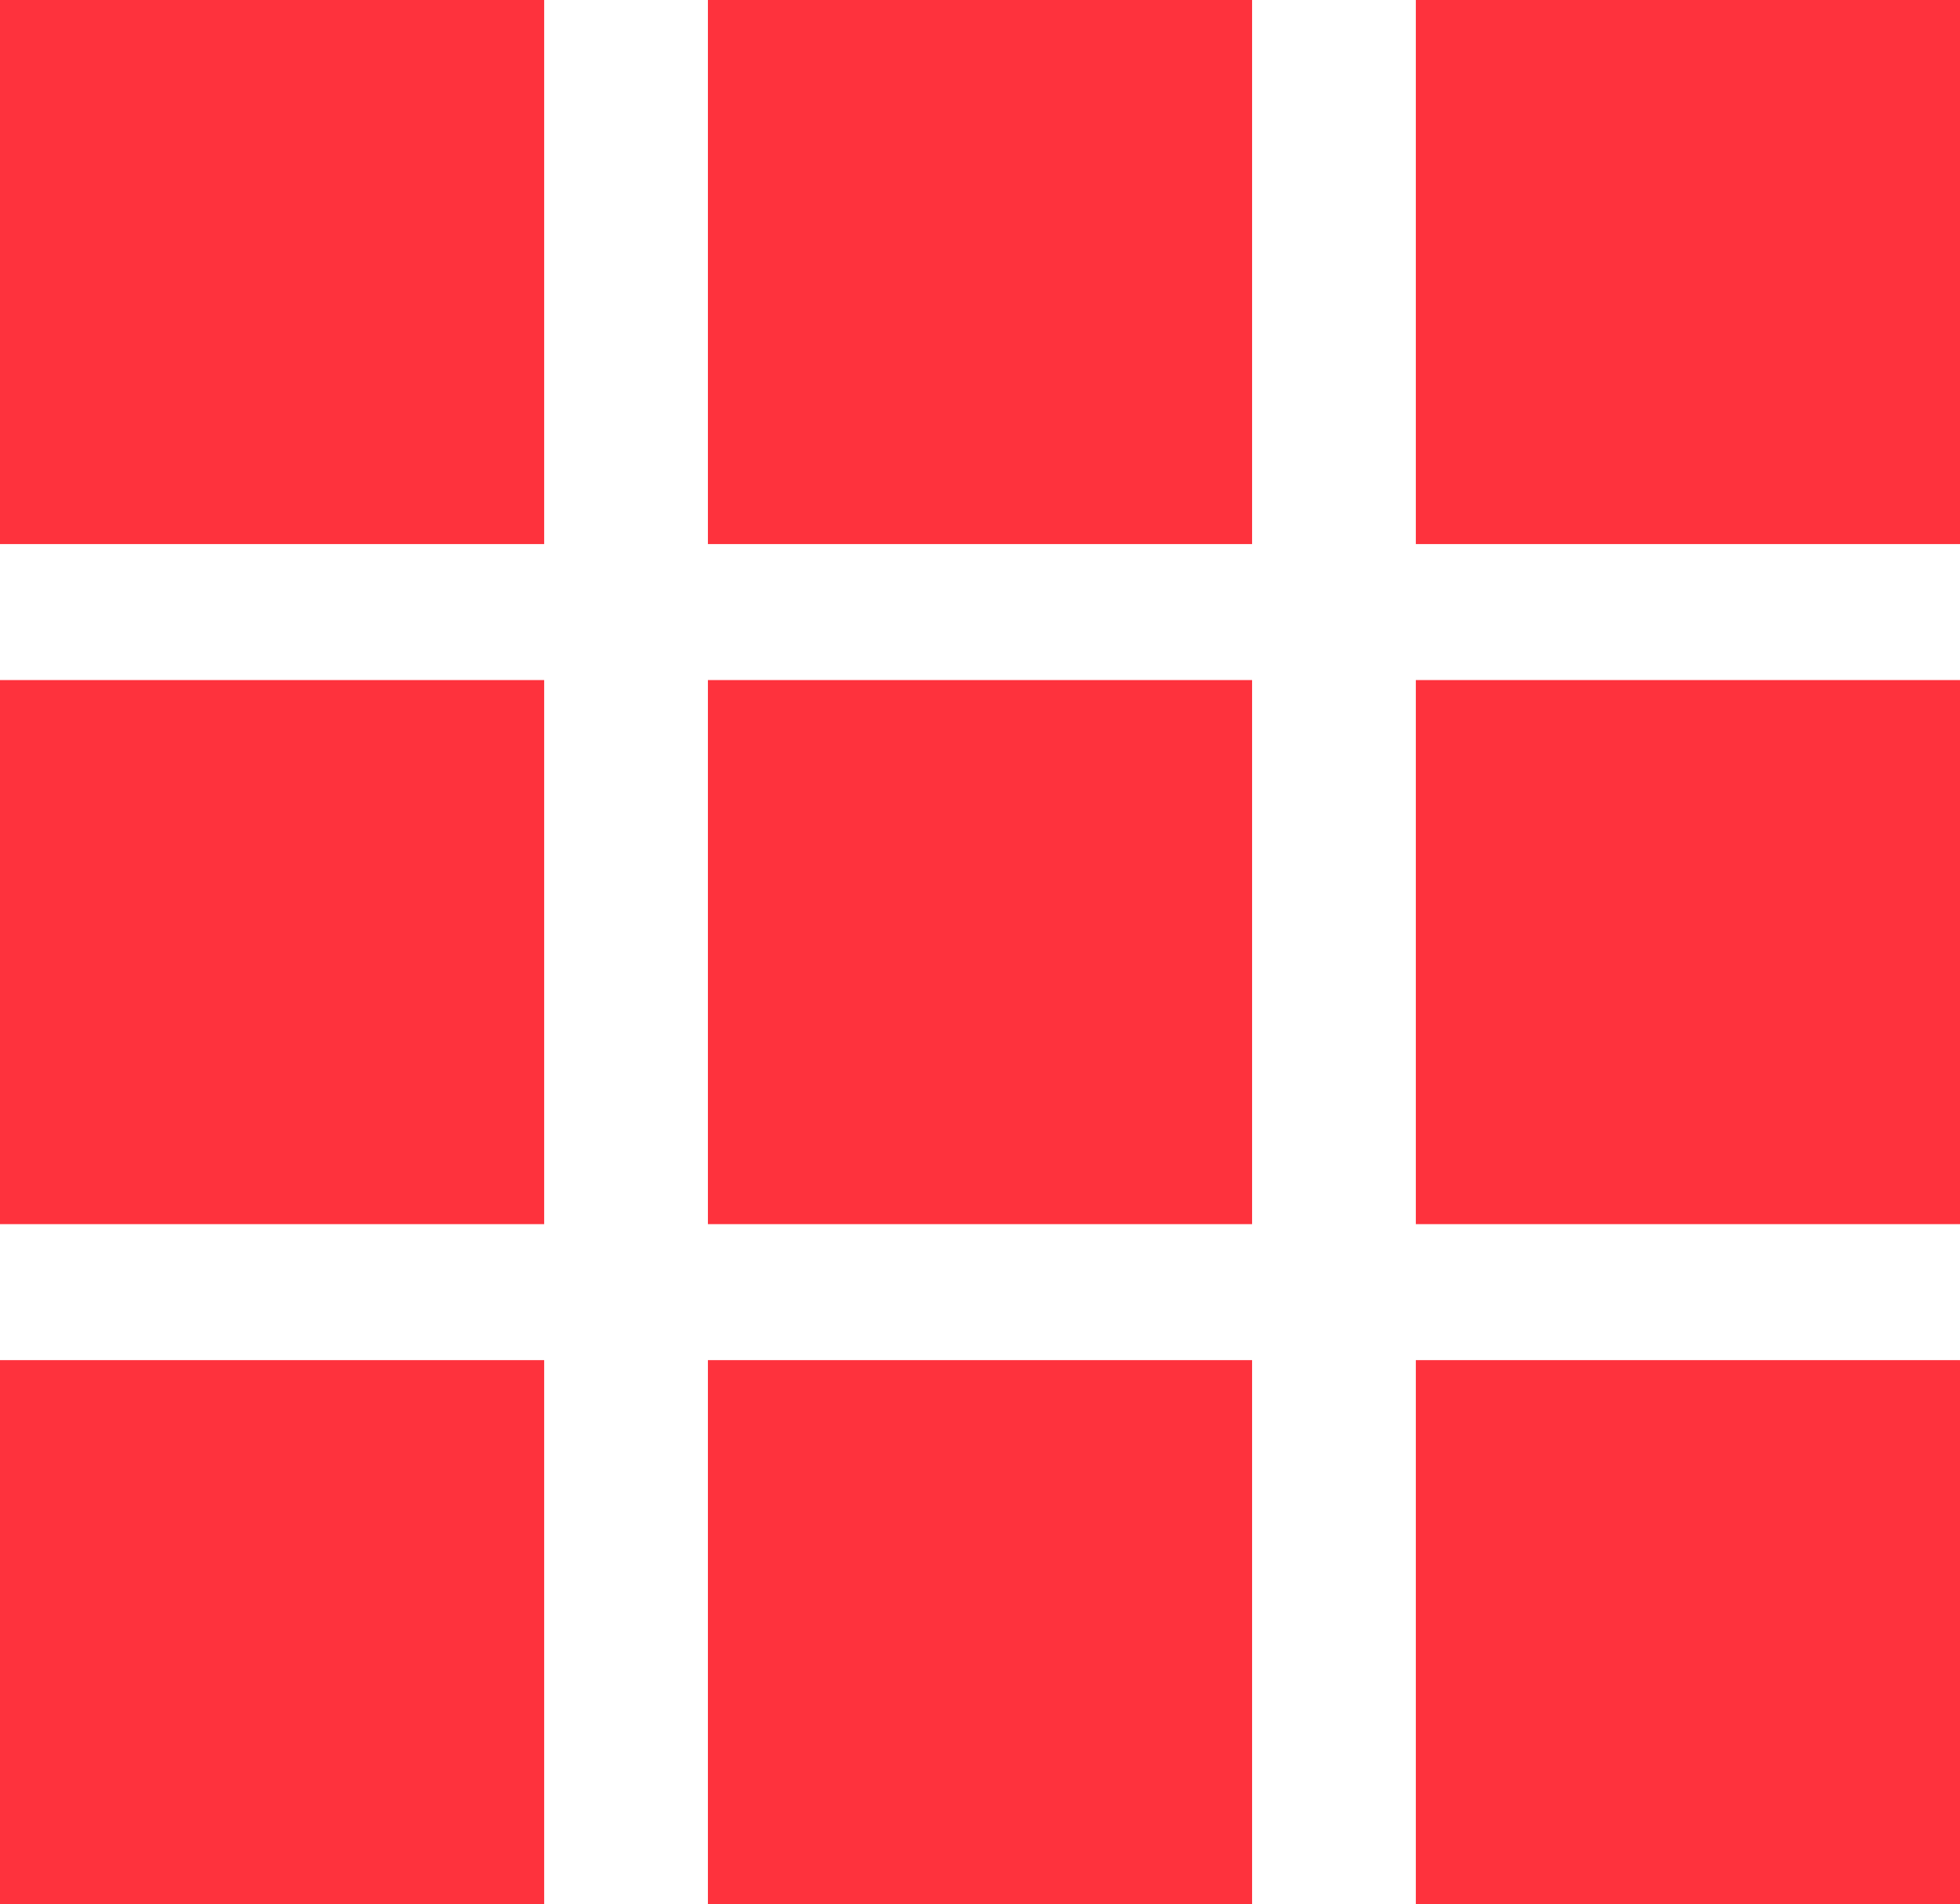 <svg xmlns="http://www.w3.org/2000/svg" width="16.327" height="15.865" viewBox="0 0 16.327 15.865">
  <g id="g6652" transform="translate(-927.608 -466.563)">
    <rect id="rect6598-5" width="4.533" height="4.533" transform="translate(927.608 466.563)" fill="#fe323d"/>
    <rect id="rect6627" width="4.533" height="4.533" transform="translate(933.505 466.563)" fill="#fe323d"/>
    <rect id="rect6629" width="4.533" height="4.533" transform="translate(939.402 466.563)" fill="#fe323d"/>
    <rect id="rect6631" width="4.533" height="4.533" transform="translate(927.608 472.229)" fill="#fe323d"/>
    <rect id="rect6633" width="4.533" height="4.533" transform="translate(933.505 472.229)" fill="#fe323d"/>
    <rect id="rect6635" width="4.533" height="4.533" transform="translate(939.402 472.229)" fill="#fe323d"/>
    <rect id="rect6637" width="4.533" height="4.533" transform="translate(927.608 477.895)" fill="#fe323d"/>
    <rect id="rect6639" width="4.533" height="4.533" transform="translate(933.505 477.895)" fill="#fe323d"/>
    <rect id="rect6641" width="4.533" height="4.533" transform="translate(939.402 477.895)" fill="#fe323d"/>
  </g>
</svg>
